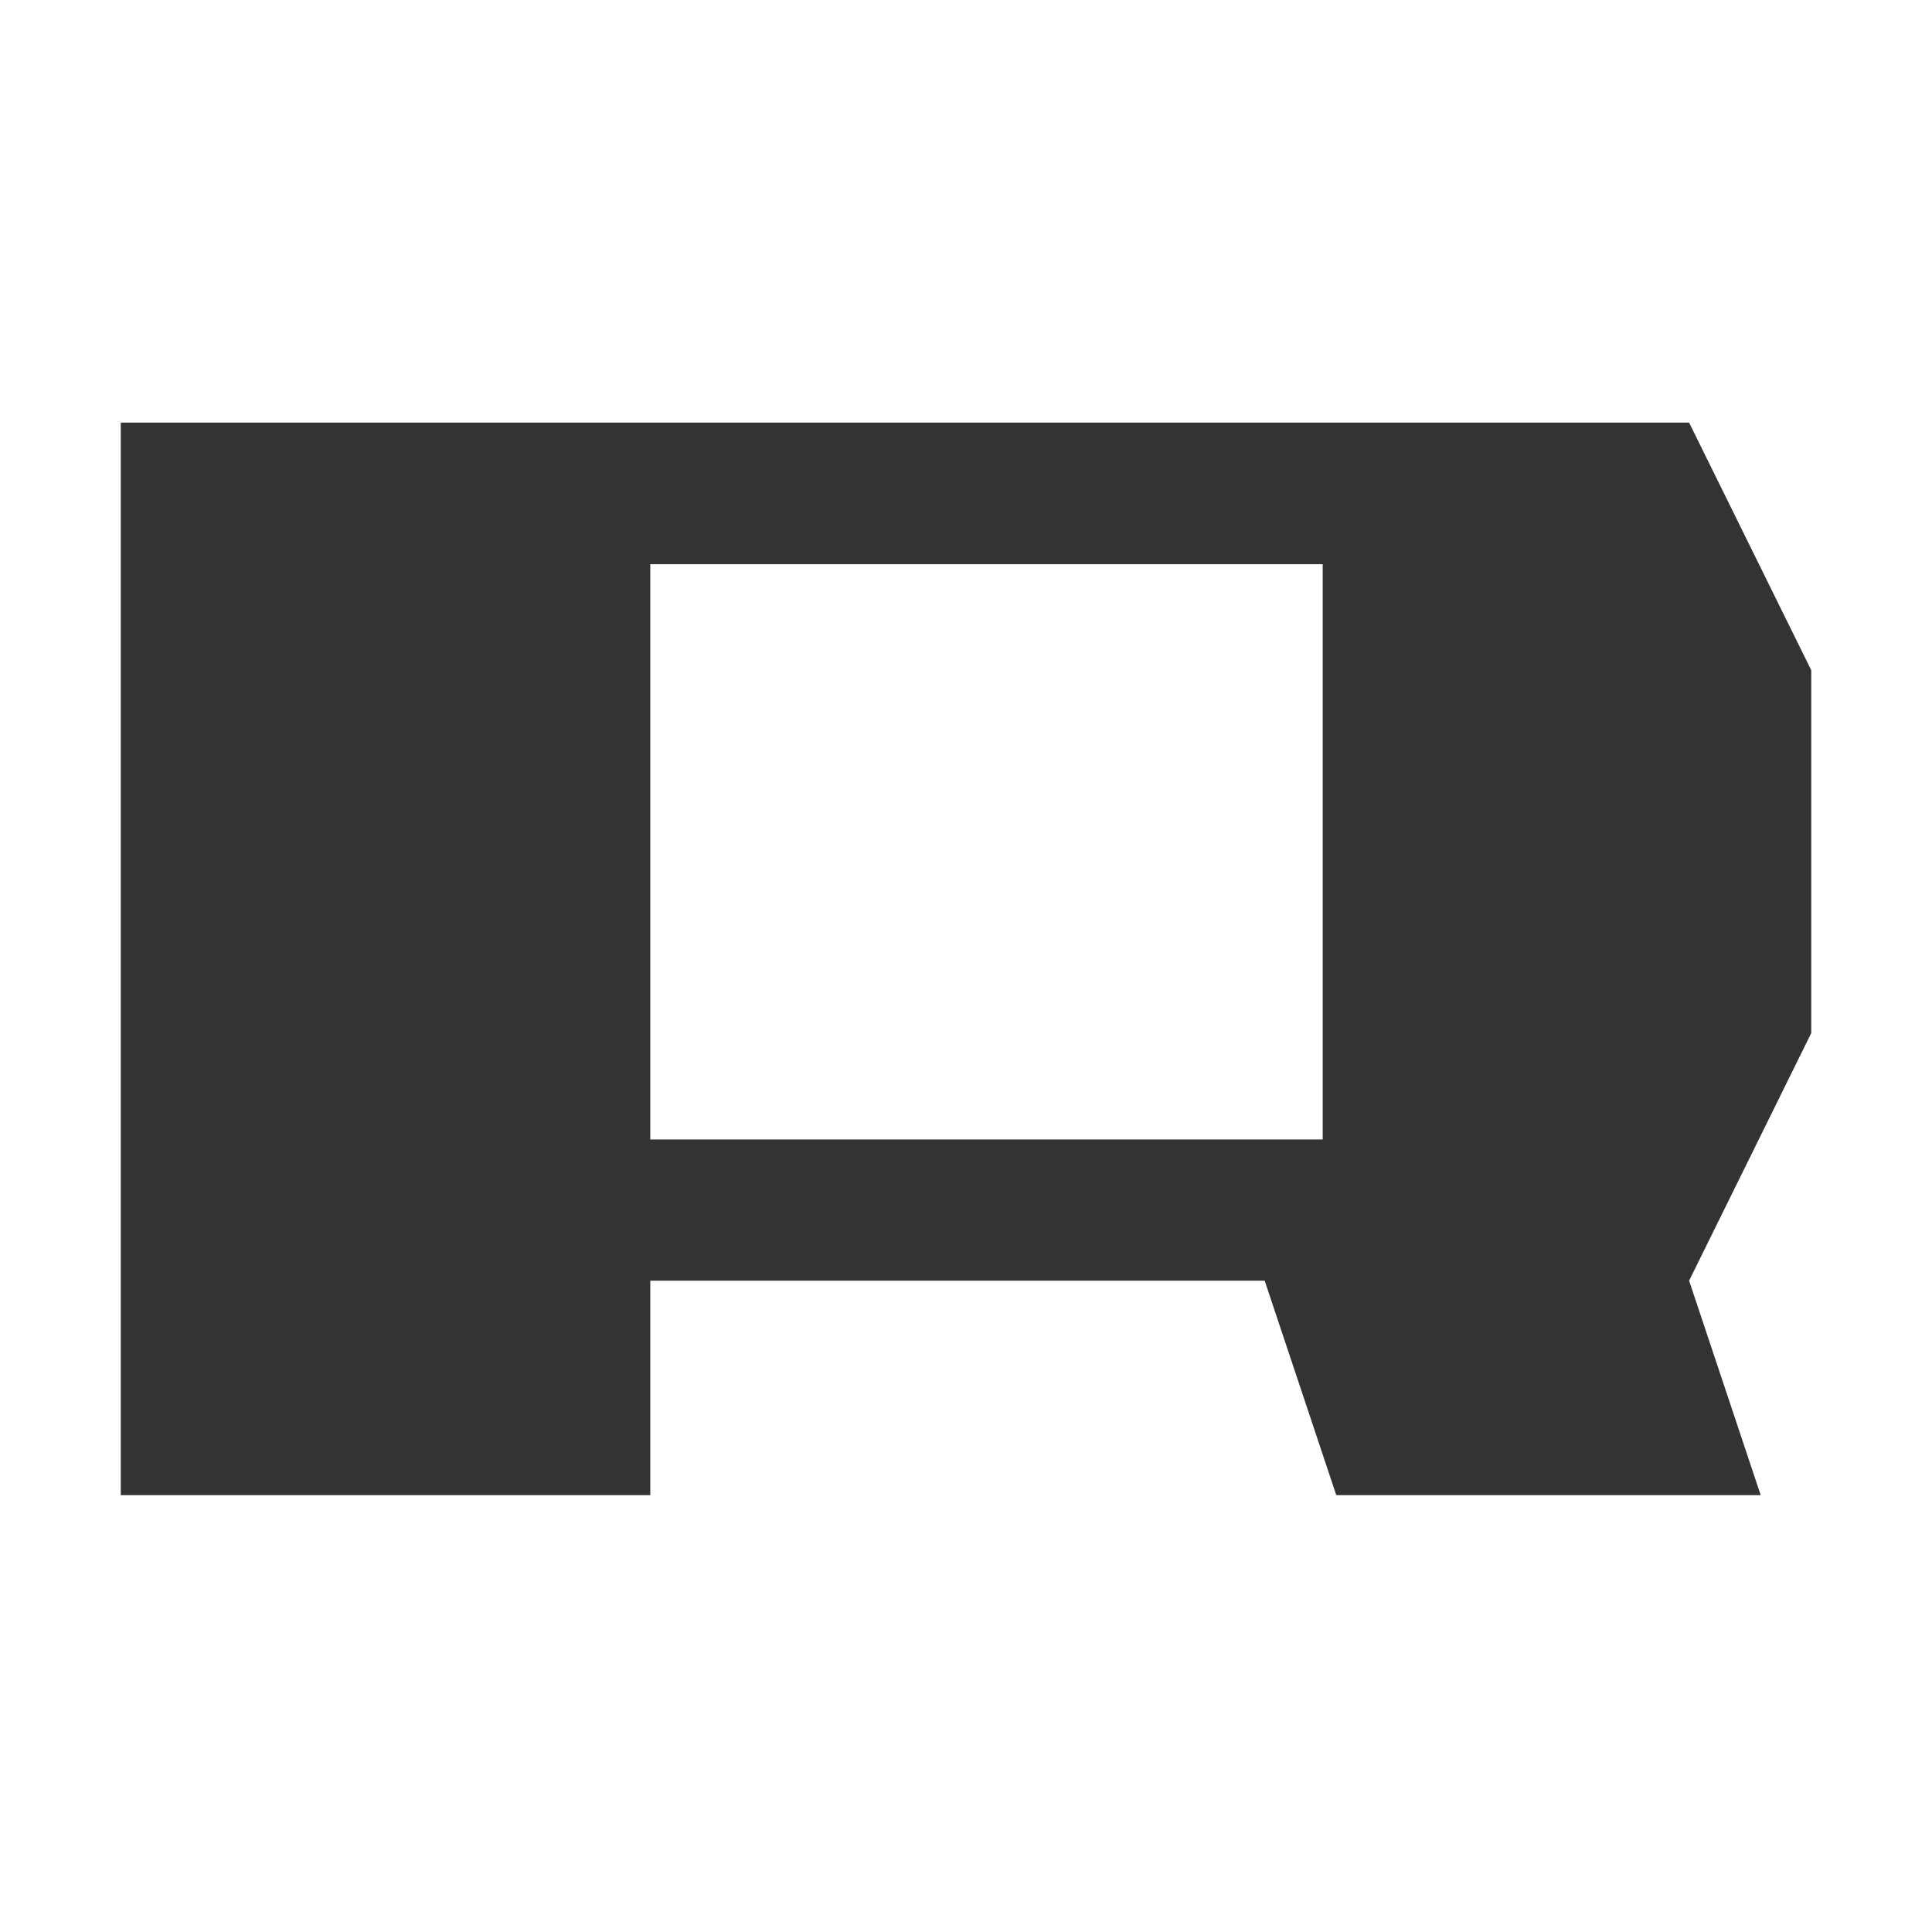<svg width="32" height="32" viewBox="0 0 32 32" fill="none" xmlns="http://www.w3.org/2000/svg">
<path fill-rule="evenodd" clip-rule="evenodd" d="M2 24.765H10.771V21.212H20.947L22.133 24.765H29.163L27.977 21.212L30 17.111V11.101L27.977 7H2V24.765ZM21.908 9.345H10.771V18.873H21.908V9.345Z" fill="#333333"/>
</svg>
